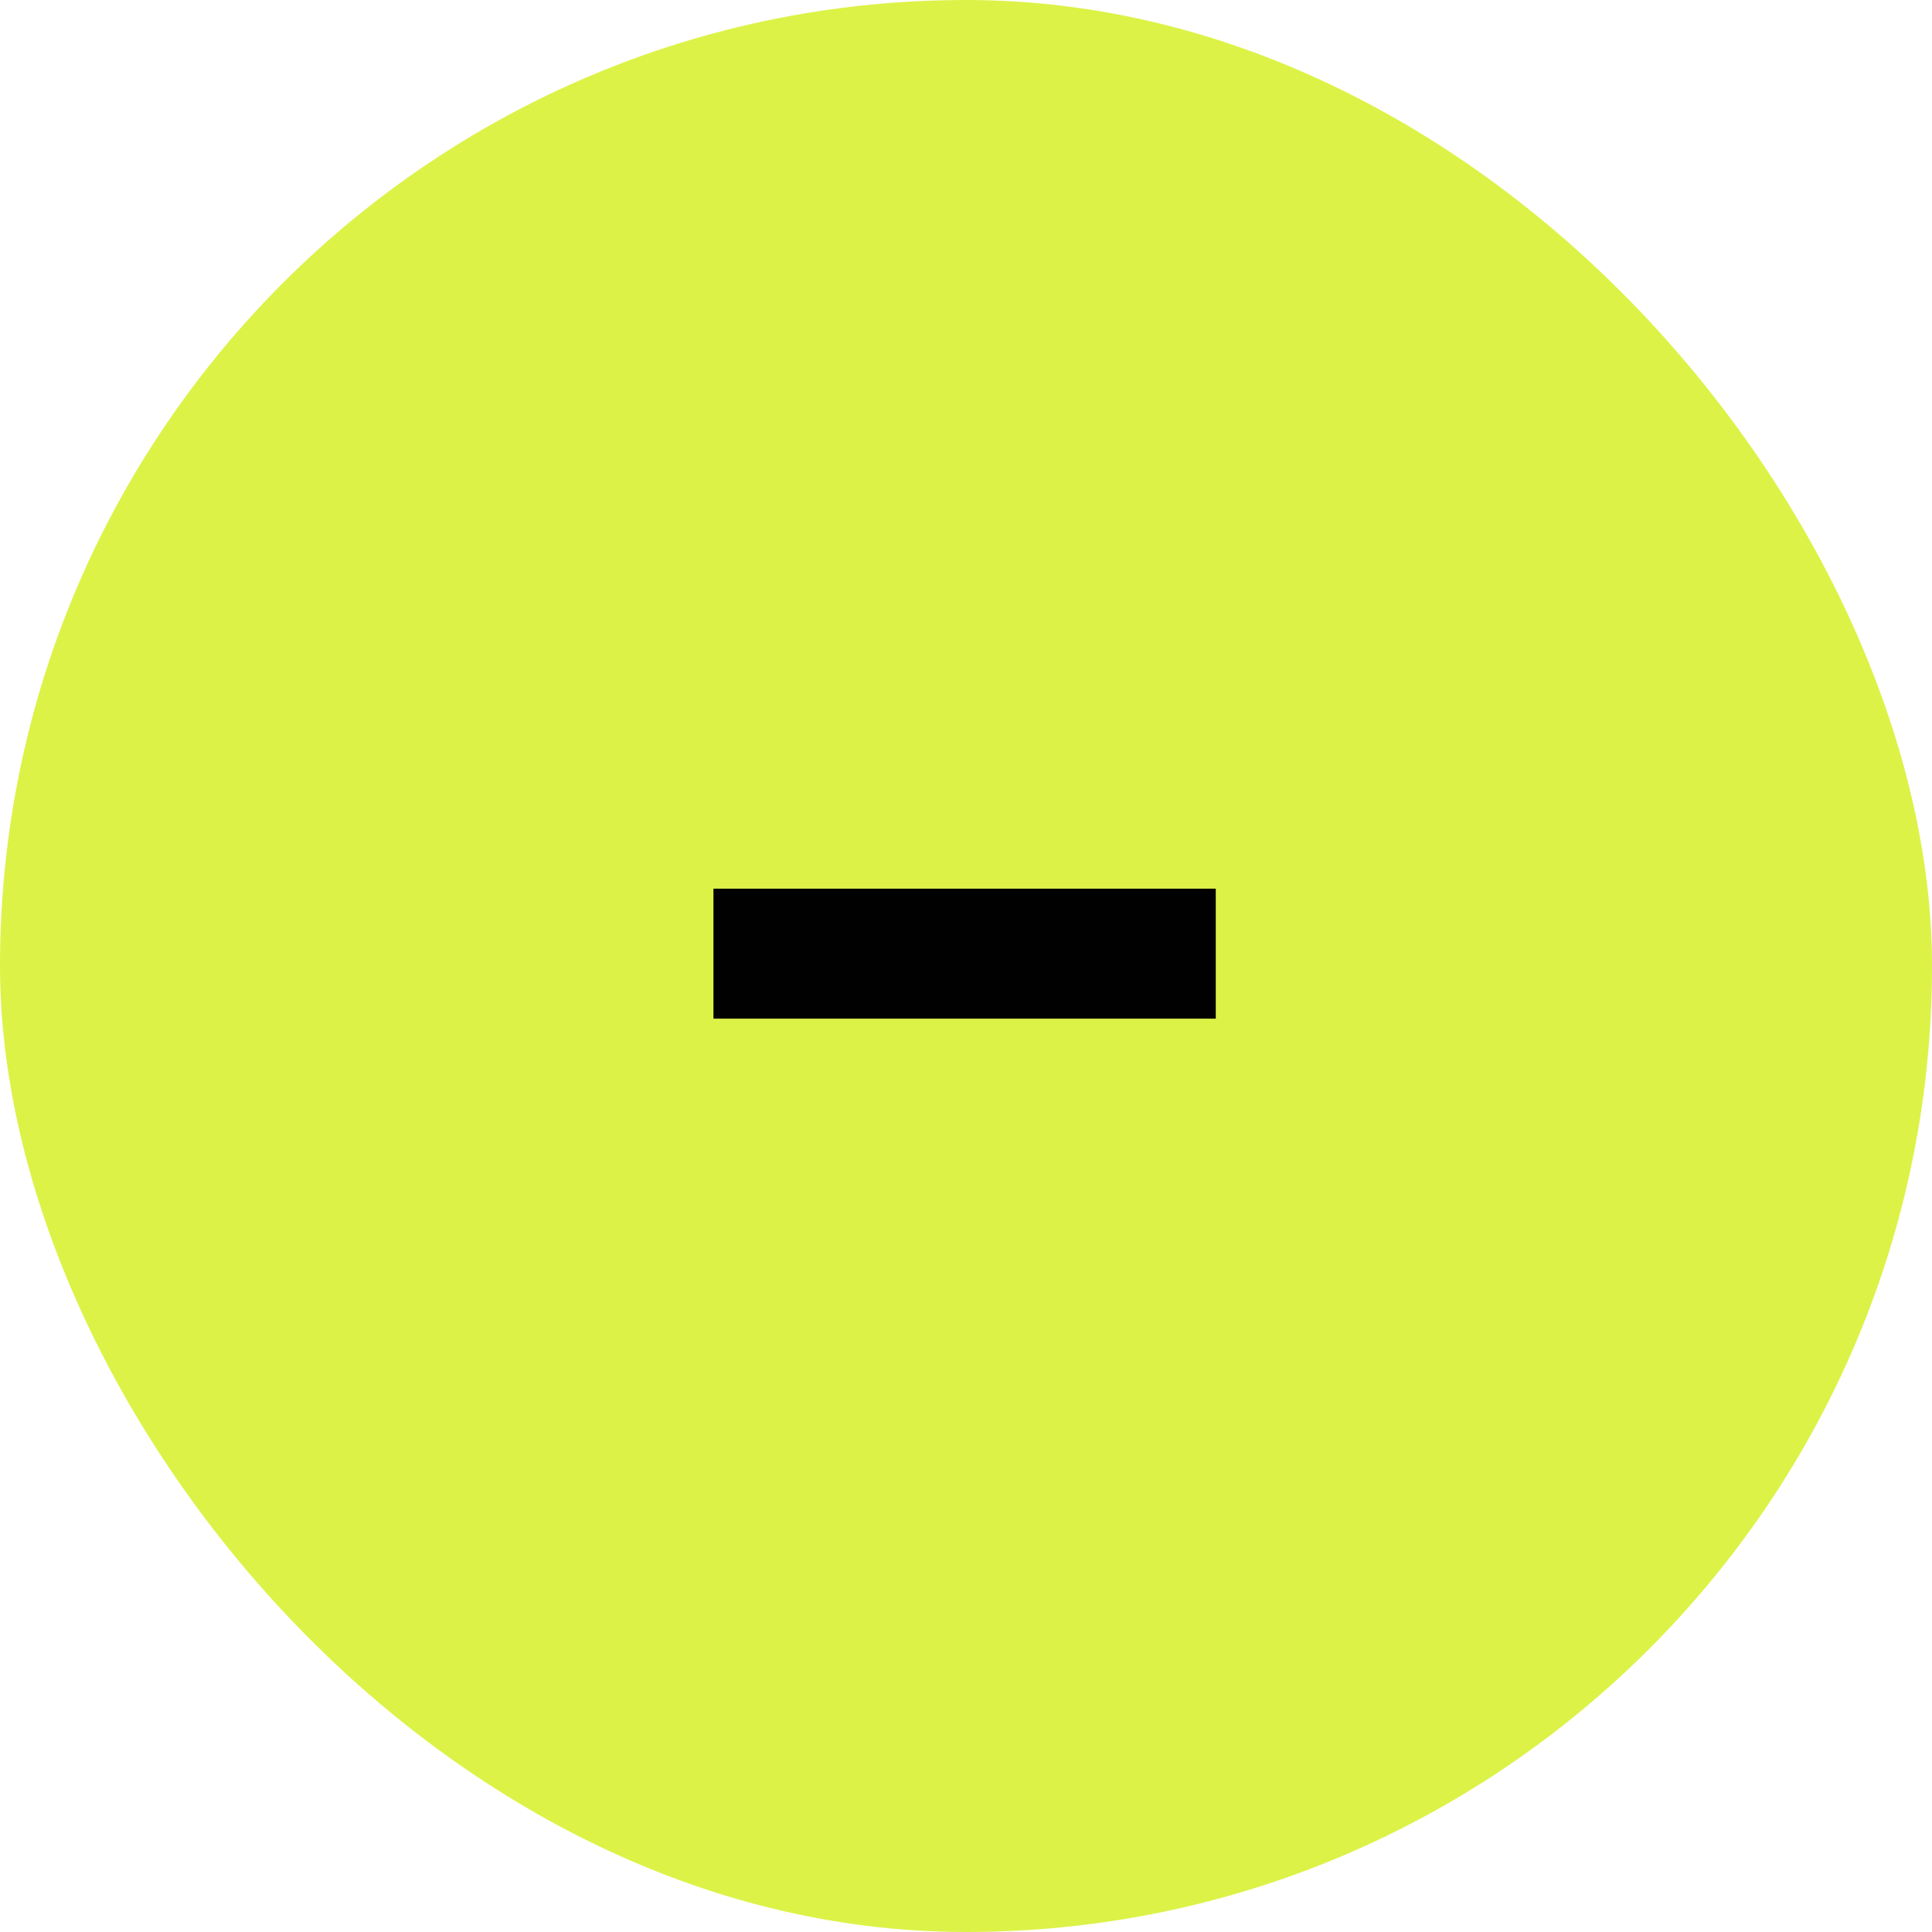 <svg width="32" height="32" viewBox="0 0 32 32" fill="none" xmlns="http://www.w3.org/2000/svg">
<g clip-path="url(#clip0_32_392)">
<rect width="32" height="32" rx="16" fill="#DDF247"/>
<path d="M11.817 16.872H20.137V14.719H11.817V16.872Z" fill="#010101"/>
</g>
<defs>
<clipPath id="clip0_32_392">
<rect width="32" height="32" rx="16" fill="white"/>
</clipPath>
</defs>
</svg>
